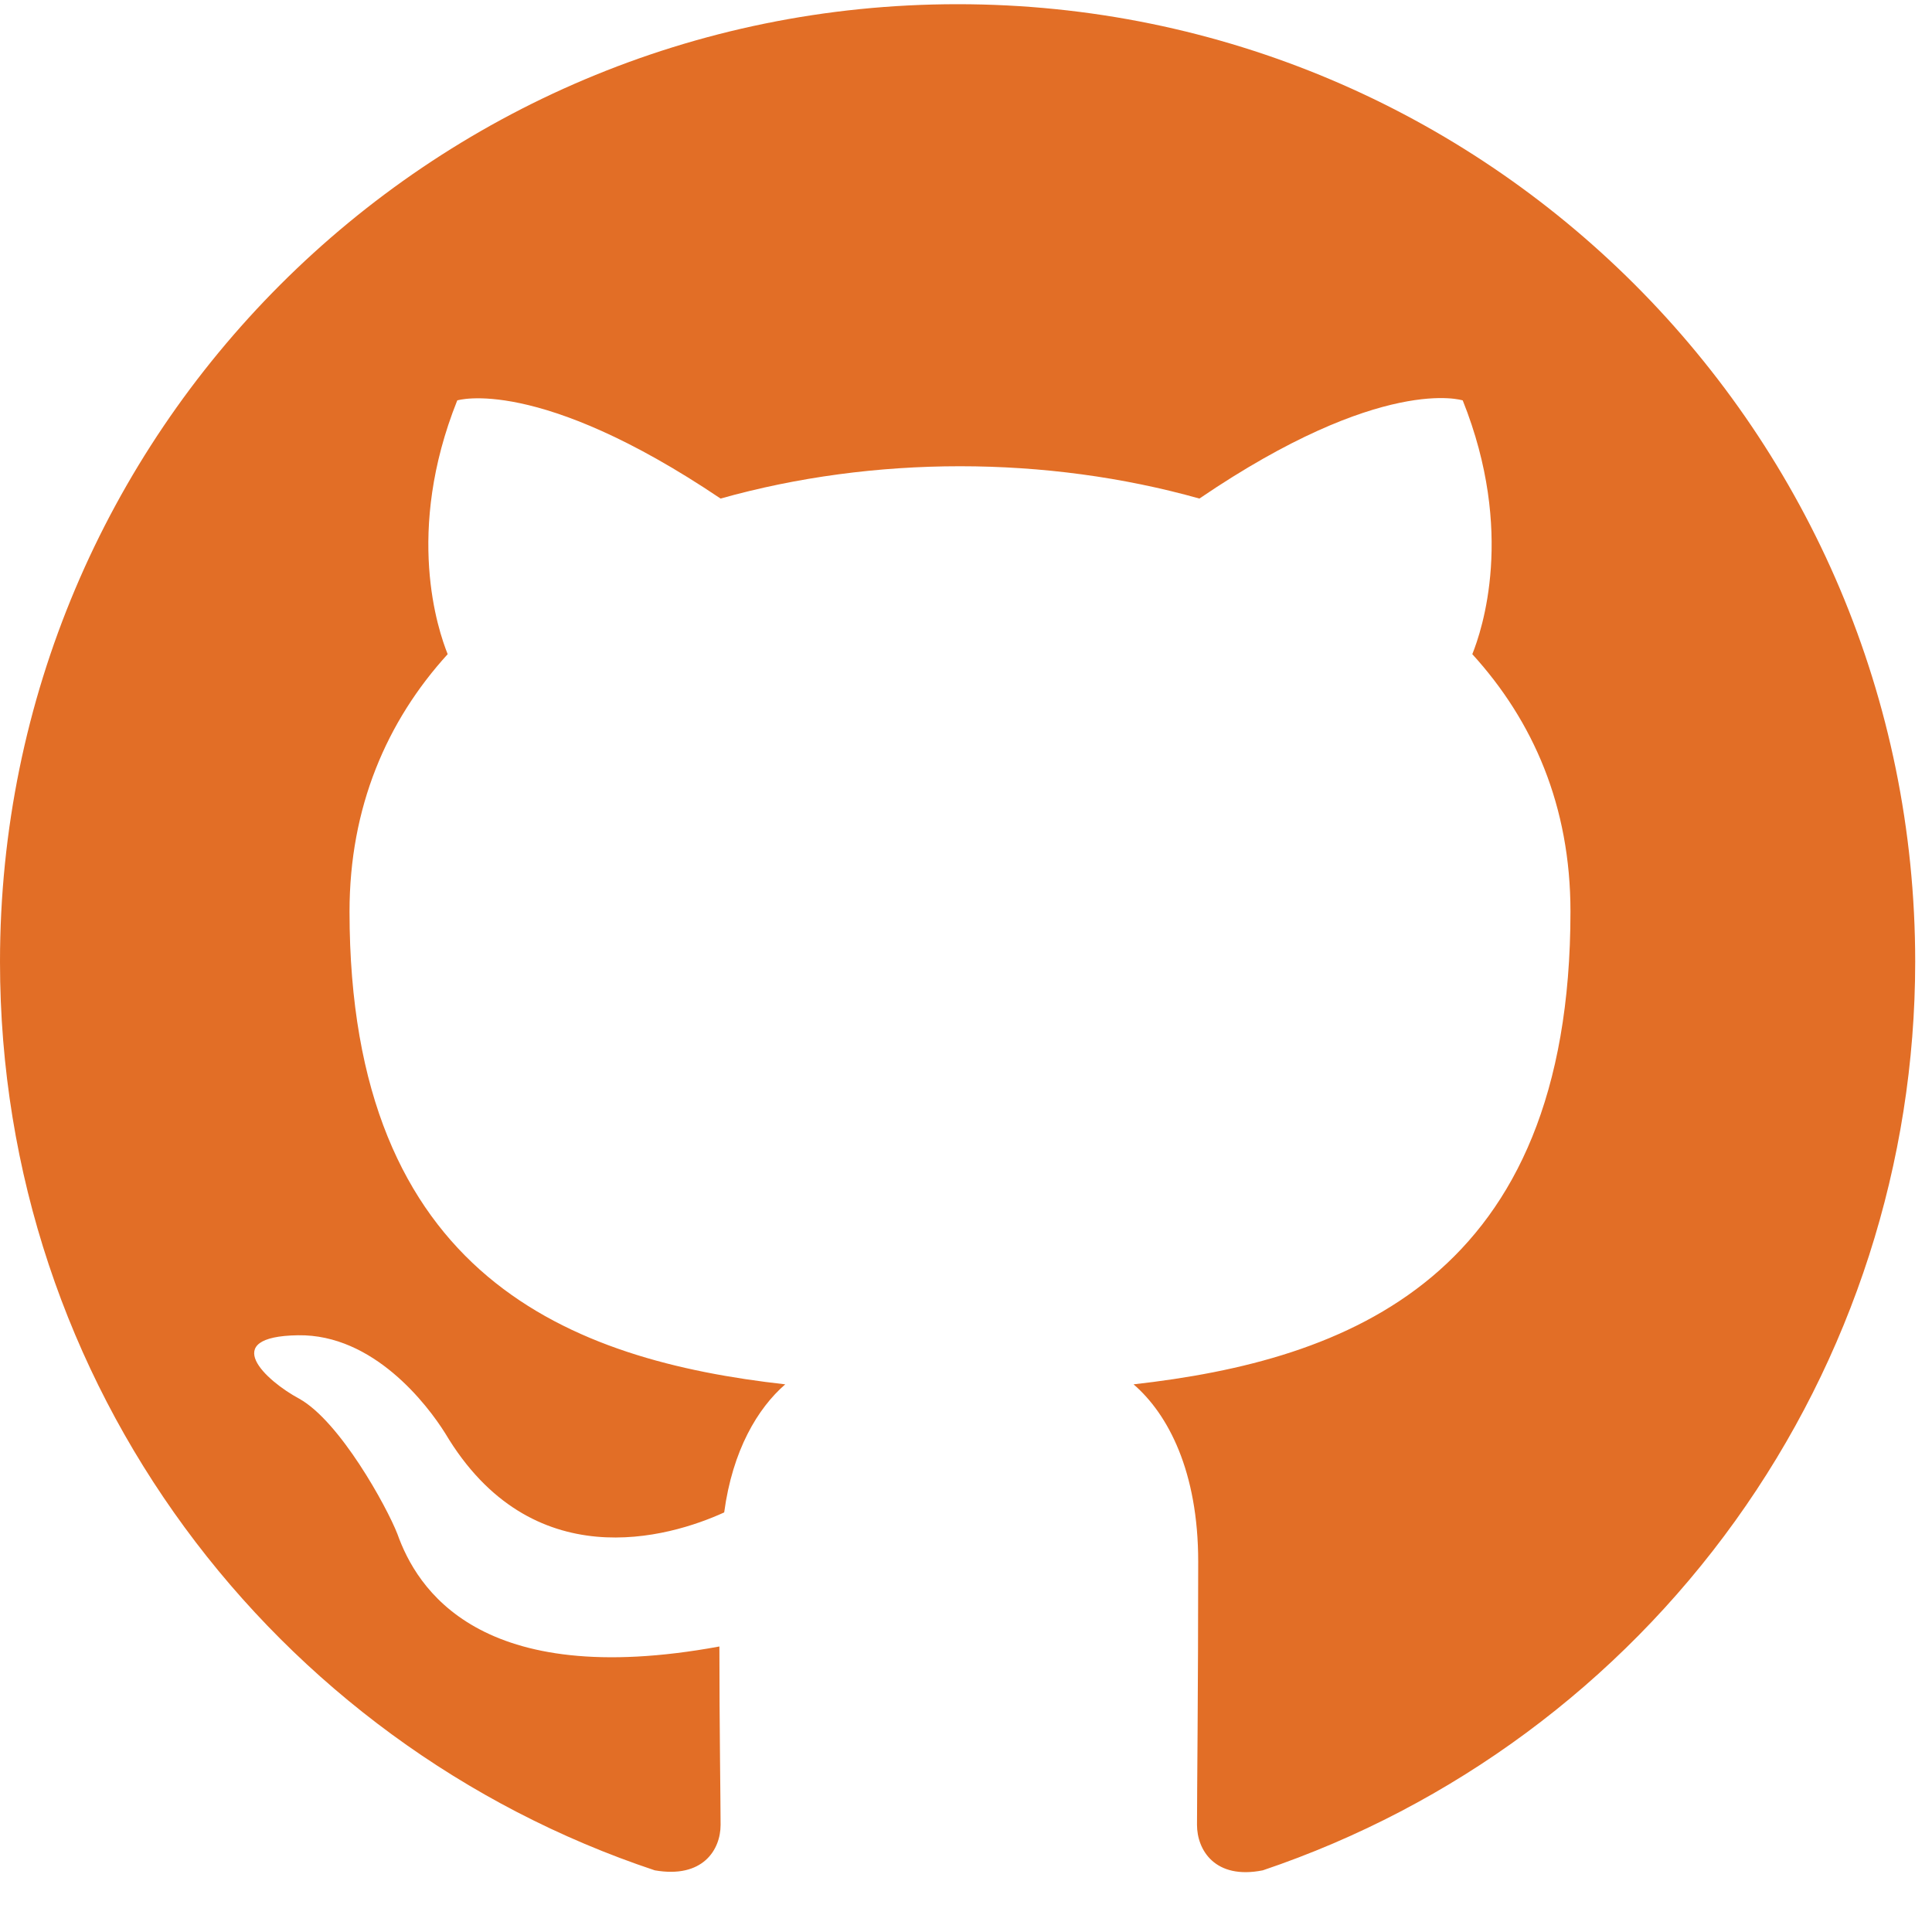 <svg xmlns="http://www.w3.org/2000/svg" width="92" height="92" fill="none" viewBox="0 0 92 92"><g clip-path="url(#clip0_3_71)"><path fill="#E26E26" fill-rule="evenodd" d="M45.6 0.2C20.406 0.2 0 20.606 0 45.8C0 65.978 13.053 83.021 31.179 89.063C33.459 89.462 34.314 88.094 34.314 86.897C34.314 85.814 34.257 82.223 34.257 78.404C22.8 80.513 19.836 75.611 18.924 73.046C18.411 71.735 16.188 67.688 14.25 66.605C12.654 65.75 10.374 63.641 14.193 63.584C17.784 63.527 20.349 66.89 21.204 68.258C25.308 75.155 31.863 73.217 34.485 72.02C34.884 69.056 36.081 67.061 37.392 65.921C27.246 64.781 16.644 60.848 16.644 43.406C16.644 38.447 18.411 34.343 21.318 31.151C20.862 30.011 19.266 25.337 21.774 19.067C21.774 19.067 25.593 17.87 34.314 23.741C37.962 22.715 41.838 22.202 45.714 22.202C49.59 22.202 53.466 22.715 57.114 23.741C65.835 17.813 69.654 19.067 69.654 19.067C72.162 25.337 70.566 30.011 70.11 31.151C73.017 34.343 74.784 38.39 74.784 43.406C74.784 60.905 64.125 64.781 53.979 65.921C55.632 67.346 57.057 70.082 57.057 74.357C57.057 80.456 57 85.358 57 86.897C57 88.094 57.855 89.519 60.135 89.063C69.187 86.007 77.053 80.189 82.626 72.428C88.199 64.667 91.197 55.354 91.2 45.8C91.2 20.606 70.794 0.2 45.6 0.2Z" clip-rule="evenodd"/></g><defs><clipPath id="clip0_3_71"><rect width="91.2" height="91.2" fill="#fff" transform="translate(0 0.2)"/></clipPath></defs></svg>
